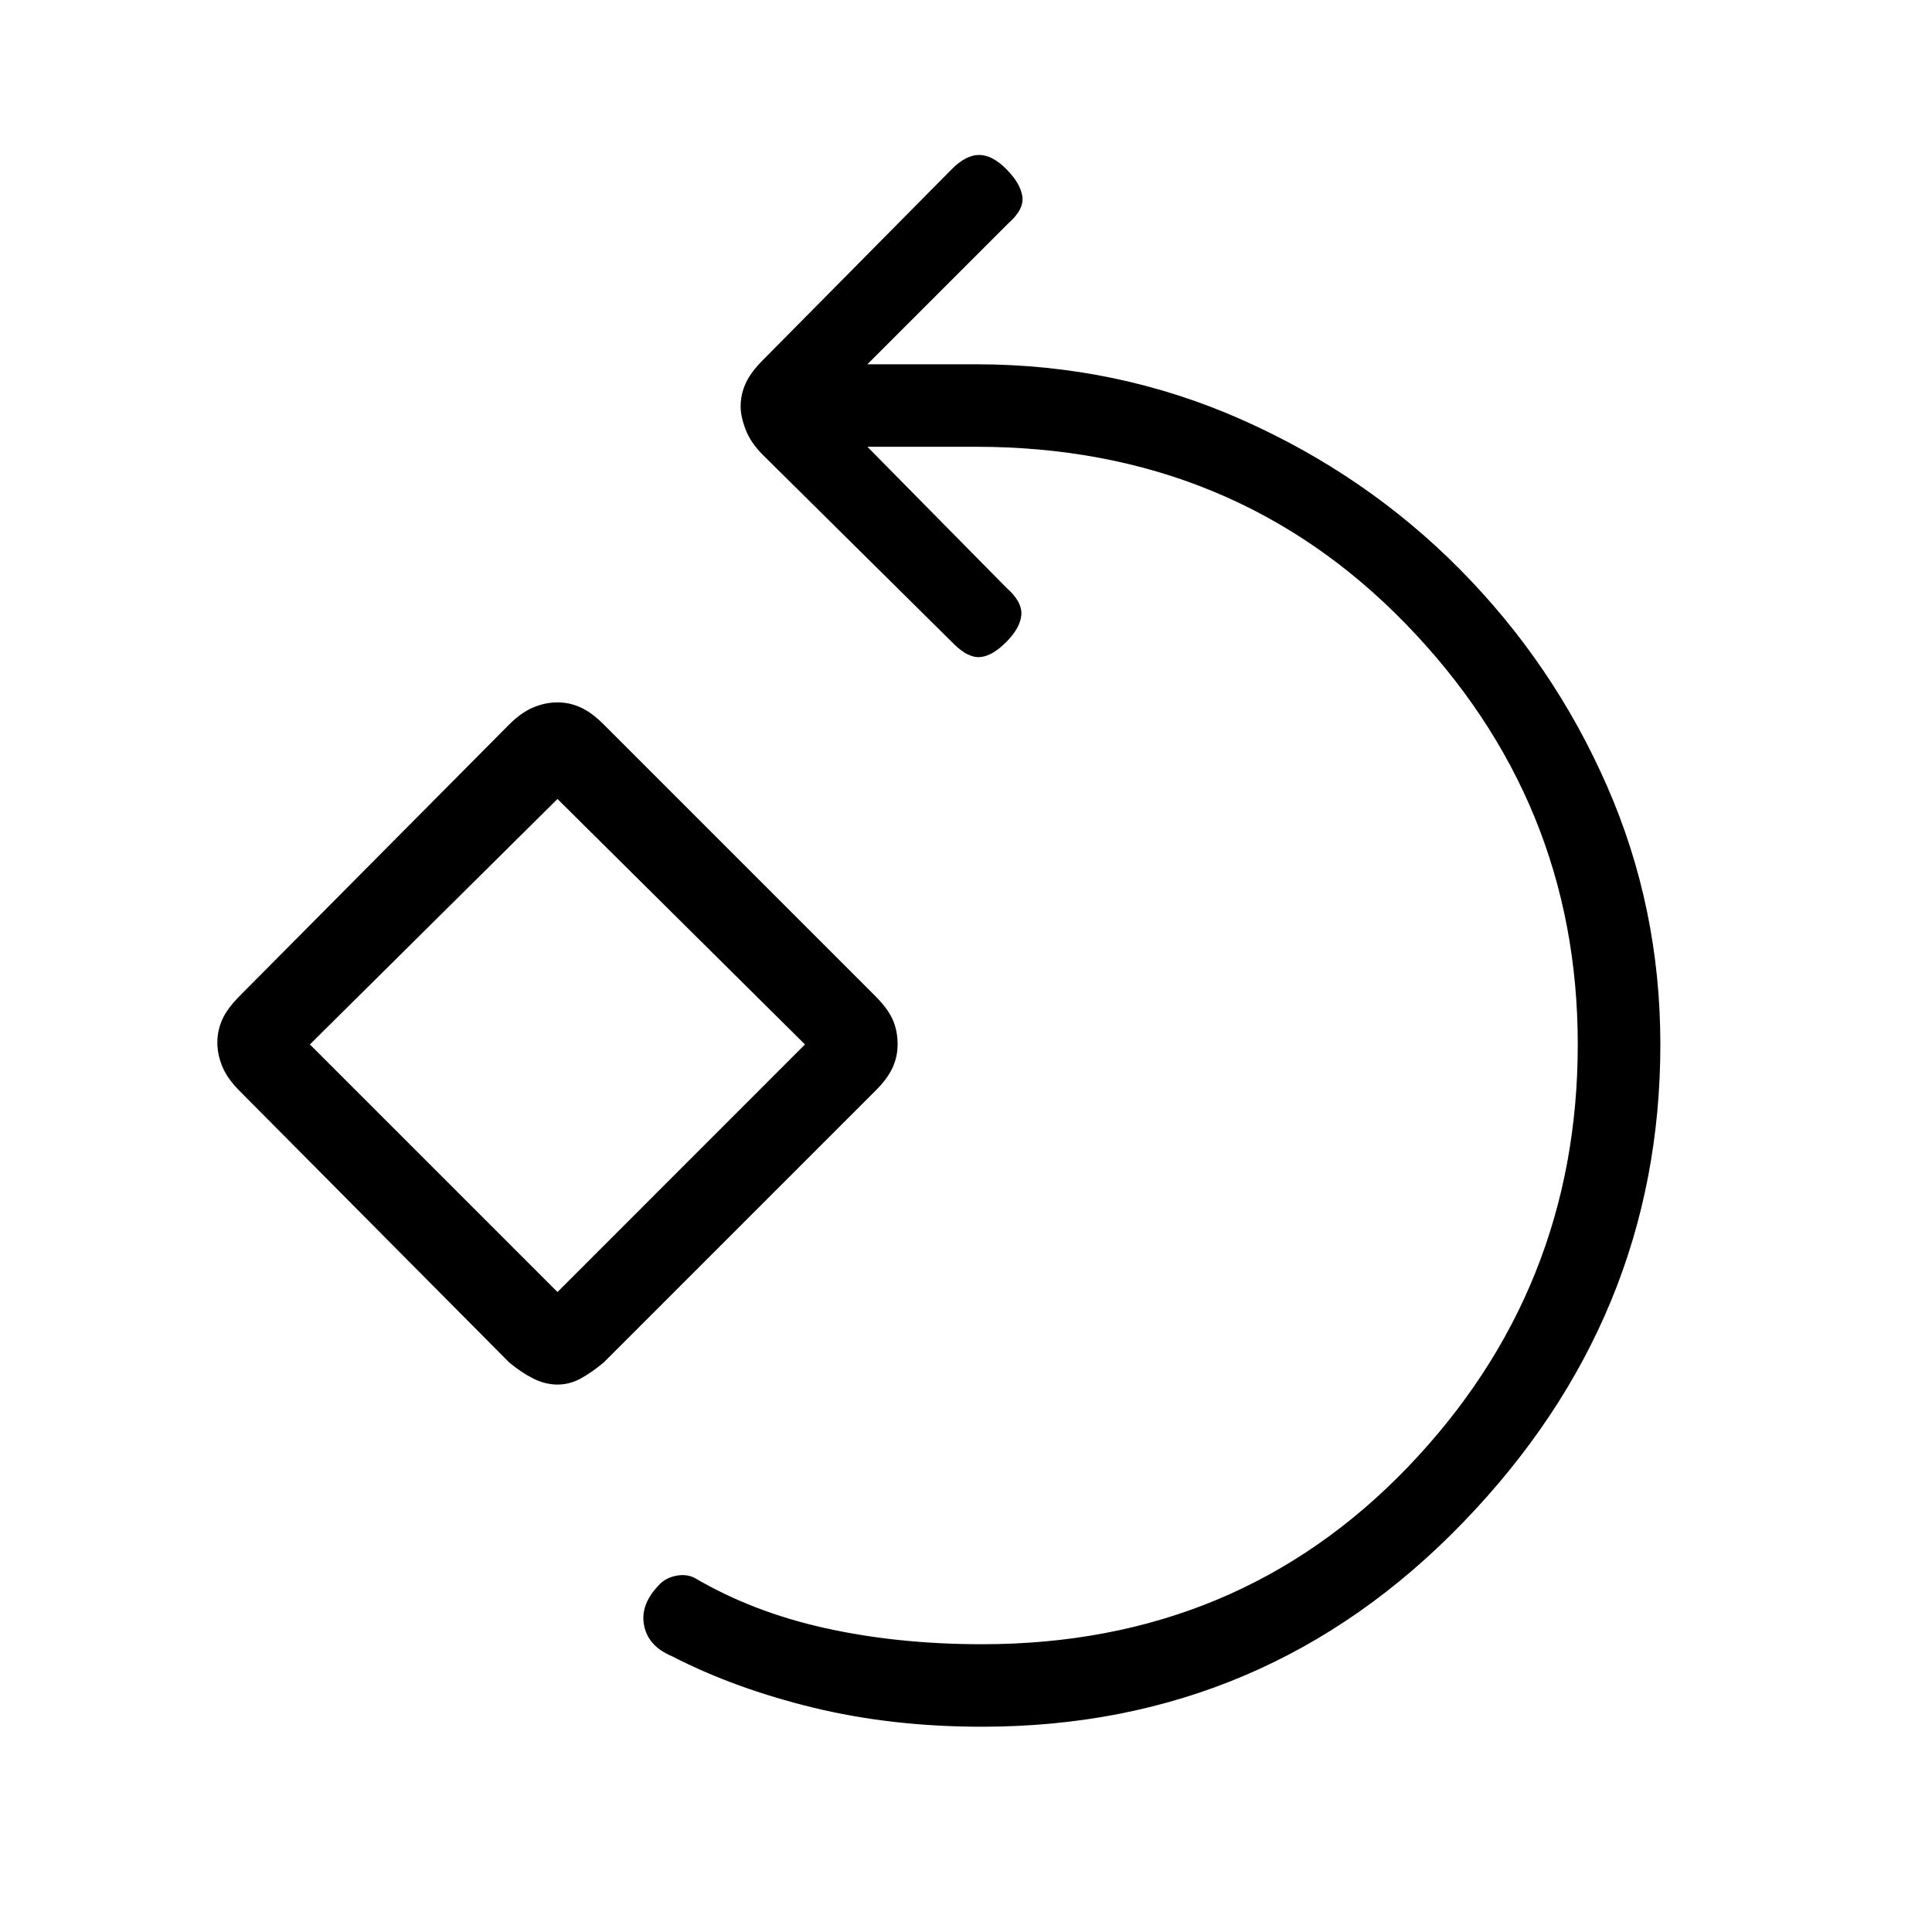 <svg xmlns="http://www.w3.org/2000/svg" height="20" width="20"><path d="M10.167 17.875q-.938 0-1.75-.198-.813-.198-1.459-.531-.25-.104-.291-.323-.042-.219.166-.427.063-.063.167-.084.104-.02.188.021.604.355 1.354.521.75.167 1.625.167 2.645 0 4.406-1.833 1.76-1.834 1.76-4.376 0-2.52-1.781-4.354-1.781-1.833-4.448-1.833H8.979l1.438 1.458q.166.146.156.282-.011.135-.156.281-.146.146-.271.156-.125.01-.271-.135L7.896 4.708q-.125-.125-.177-.26-.052-.136-.052-.24 0-.125.052-.239.052-.115.177-.24L9.854 1.75q.146-.146.281-.146.136 0 .282.146.145.146.166.281.021.136-.145.281L8.979 3.771h1.125q1.458 0 2.75.573t2.261 1.552q.968.979 1.52 2.239.553 1.261.553 2.677 0 2.834-2.042 4.948-2.042 2.115-4.979 2.115Zm-4.396-3.542q-.125 0-.25-.062-.125-.063-.25-.167l-2.792-2.812q-.125-.125-.177-.25-.052-.125-.052-.25t.052-.24q.052-.114.177-.24L5.271 7.5q.125-.125.25-.177.125-.052.25-.052t.239.052q.115.052.24.177l2.812 2.812q.126.126.178.24.052.115.052.26 0 .126-.052.24-.052.115-.178.24L6.25 14.104q-.125.104-.24.167-.114.062-.239.062Zm0-.958 2.562-2.563-2.562-2.541-2.563 2.541Zm0-2.563Z"/></svg>